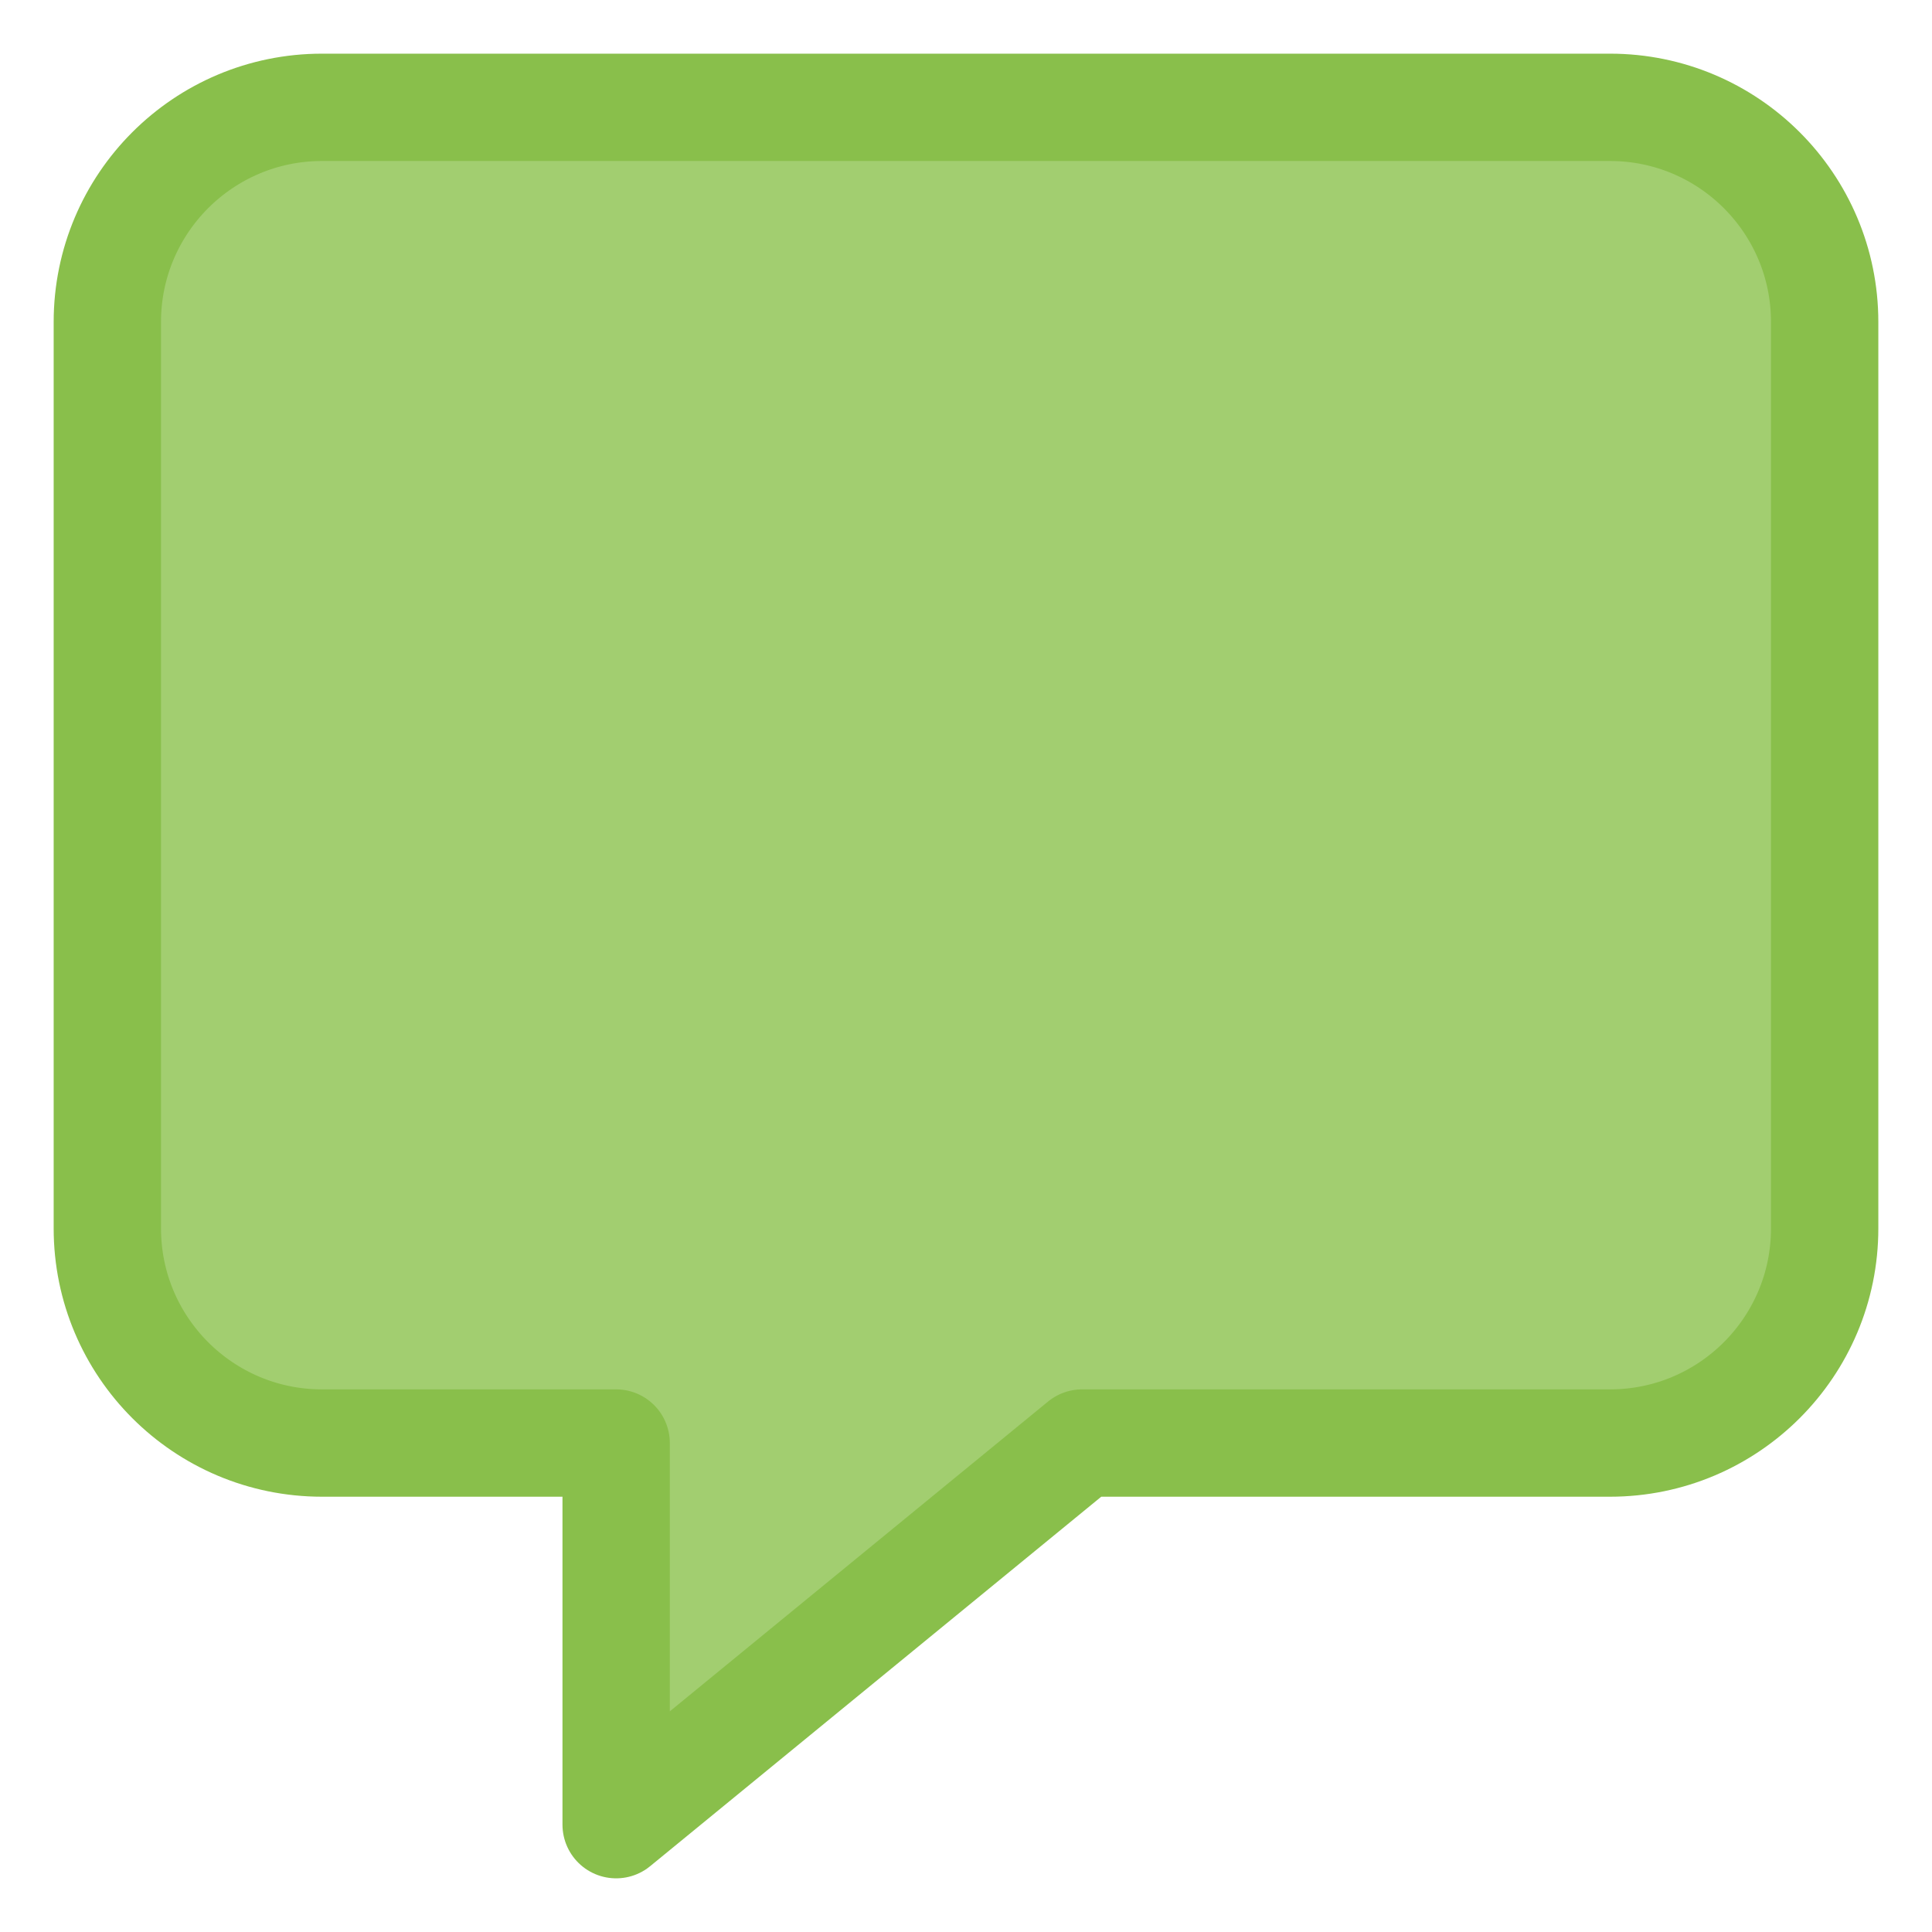 <svg width="36px" height="36px" viewBox="0 0 36 36">
  <g id="Assets" stroke="none" stroke-width="1" fill="none" fill-rule="evenodd" stroke-linecap="round" stroke-linejoin="round">
      <g id="image/bot-says" fill="#A2CE70" stroke="#89BF4B" stroke-width="2">
          <path d="M34,6 L34,22.889 C34,25.098 32.209,26.889 30,26.889 L20.163,26.889 L11.481,34 L11.481,26.889 L6,26.889 C3.791,26.889 2,25.098 2,22.889 L2,6 C2,3.791 3.791,2 6,2 L30,2 C32.209,2 34,3.791 34,6 Z" id="Rectangle-314"></path>
      </g>
  </g>
</svg>
